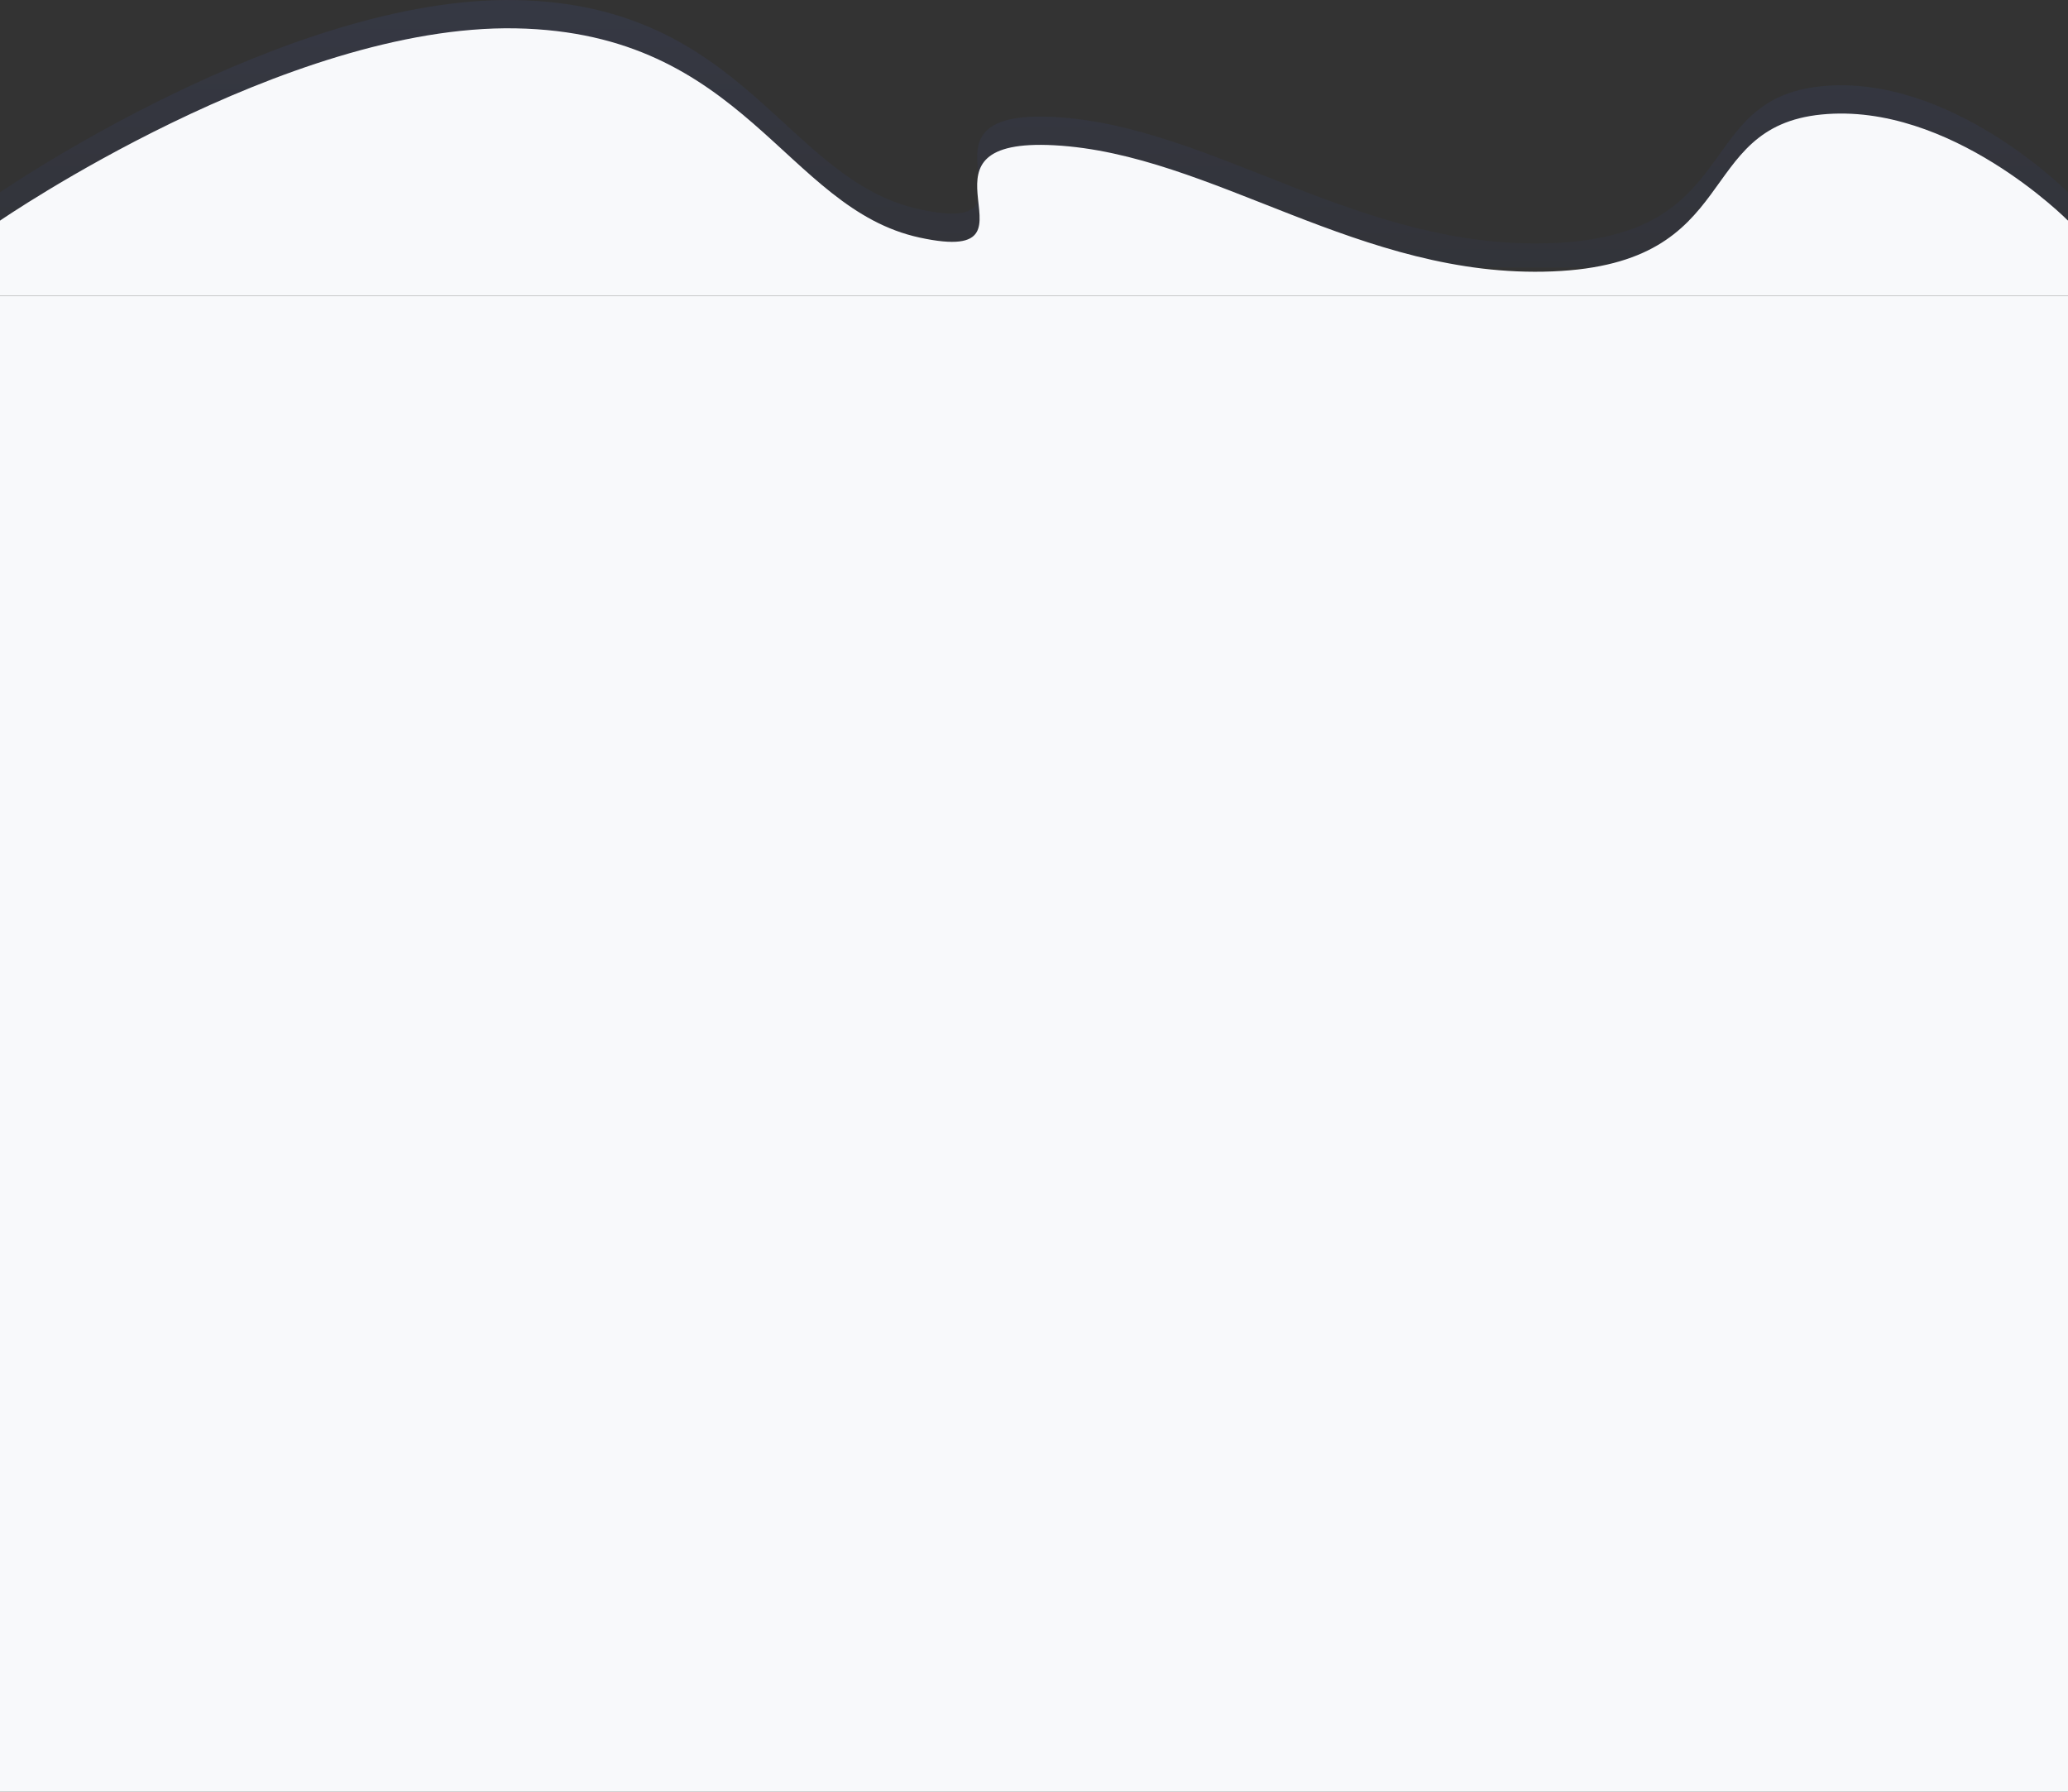 <svg xmlns="http://www.w3.org/2000/svg" xmlns:xlink="http://www.w3.org/1999/xlink" width="1536" height="1330.636" viewBox="0 0 1536 1330.636">
  <rect x="0" y="0" width="1536" height="1330.636" fill="#333333" stroke="none"/>
  <defs>
    <linearGradient id="linear-gradient" x1="0.5" x2="0.5" y2="1" gradientUnits="objectBoundingBox">
      <stop offset="0" stop-color="#5271ff"/>
      <stop offset="1" stop-color="#293980"/>
    </linearGradient>
  </defs>
  <g id="Group_1283" data-name="Group 1283" transform="translate(0 -1754.364)">
    <rect id="Rectangle_901" data-name="Rectangle 901" width="1536" height="1111" transform="translate(0 1974)" fill="#f8f9fb"/>
    <g id="wave-w-outline" transform="translate(0 1754.364)">
      <path id="Intersection_3" data-name="Intersection 3" d="M-13624,13237v-55.783s212.249-145.944,383-142.8,200,133.665,300,155.37c53.485,11.608,44.746-10.609,43.026-32.83-1.492-19.32,2.319-38.641,56.975-35.716,117.5,6.283,227.5,99.395,370,93.682s104.249-107.1,200-116.529,183,78.826,183,78.826V13237Z" transform="translate(13624 -13038.364)" opacity="0.08" fill="url(#linear-gradient)"/>
      <path id="Intersection_1" data-name="Intersection 1" d="M-13624,13237v-55.783s212.249-145.944,383-142.8,200,133.665,300,155.37c53.485,11.608,44.746-10.609,43.026-32.83-1.492-19.32,2.319-38.641,56.975-35.716,117.5,6.283,227.5,99.395,370,93.682s104.249-107.1,200-116.529,183,78.826,183,78.826V13237Z" transform="translate(13624 -13017.364)" fill="#f8f9fb"/>
    </g>
  </g>
</svg>
